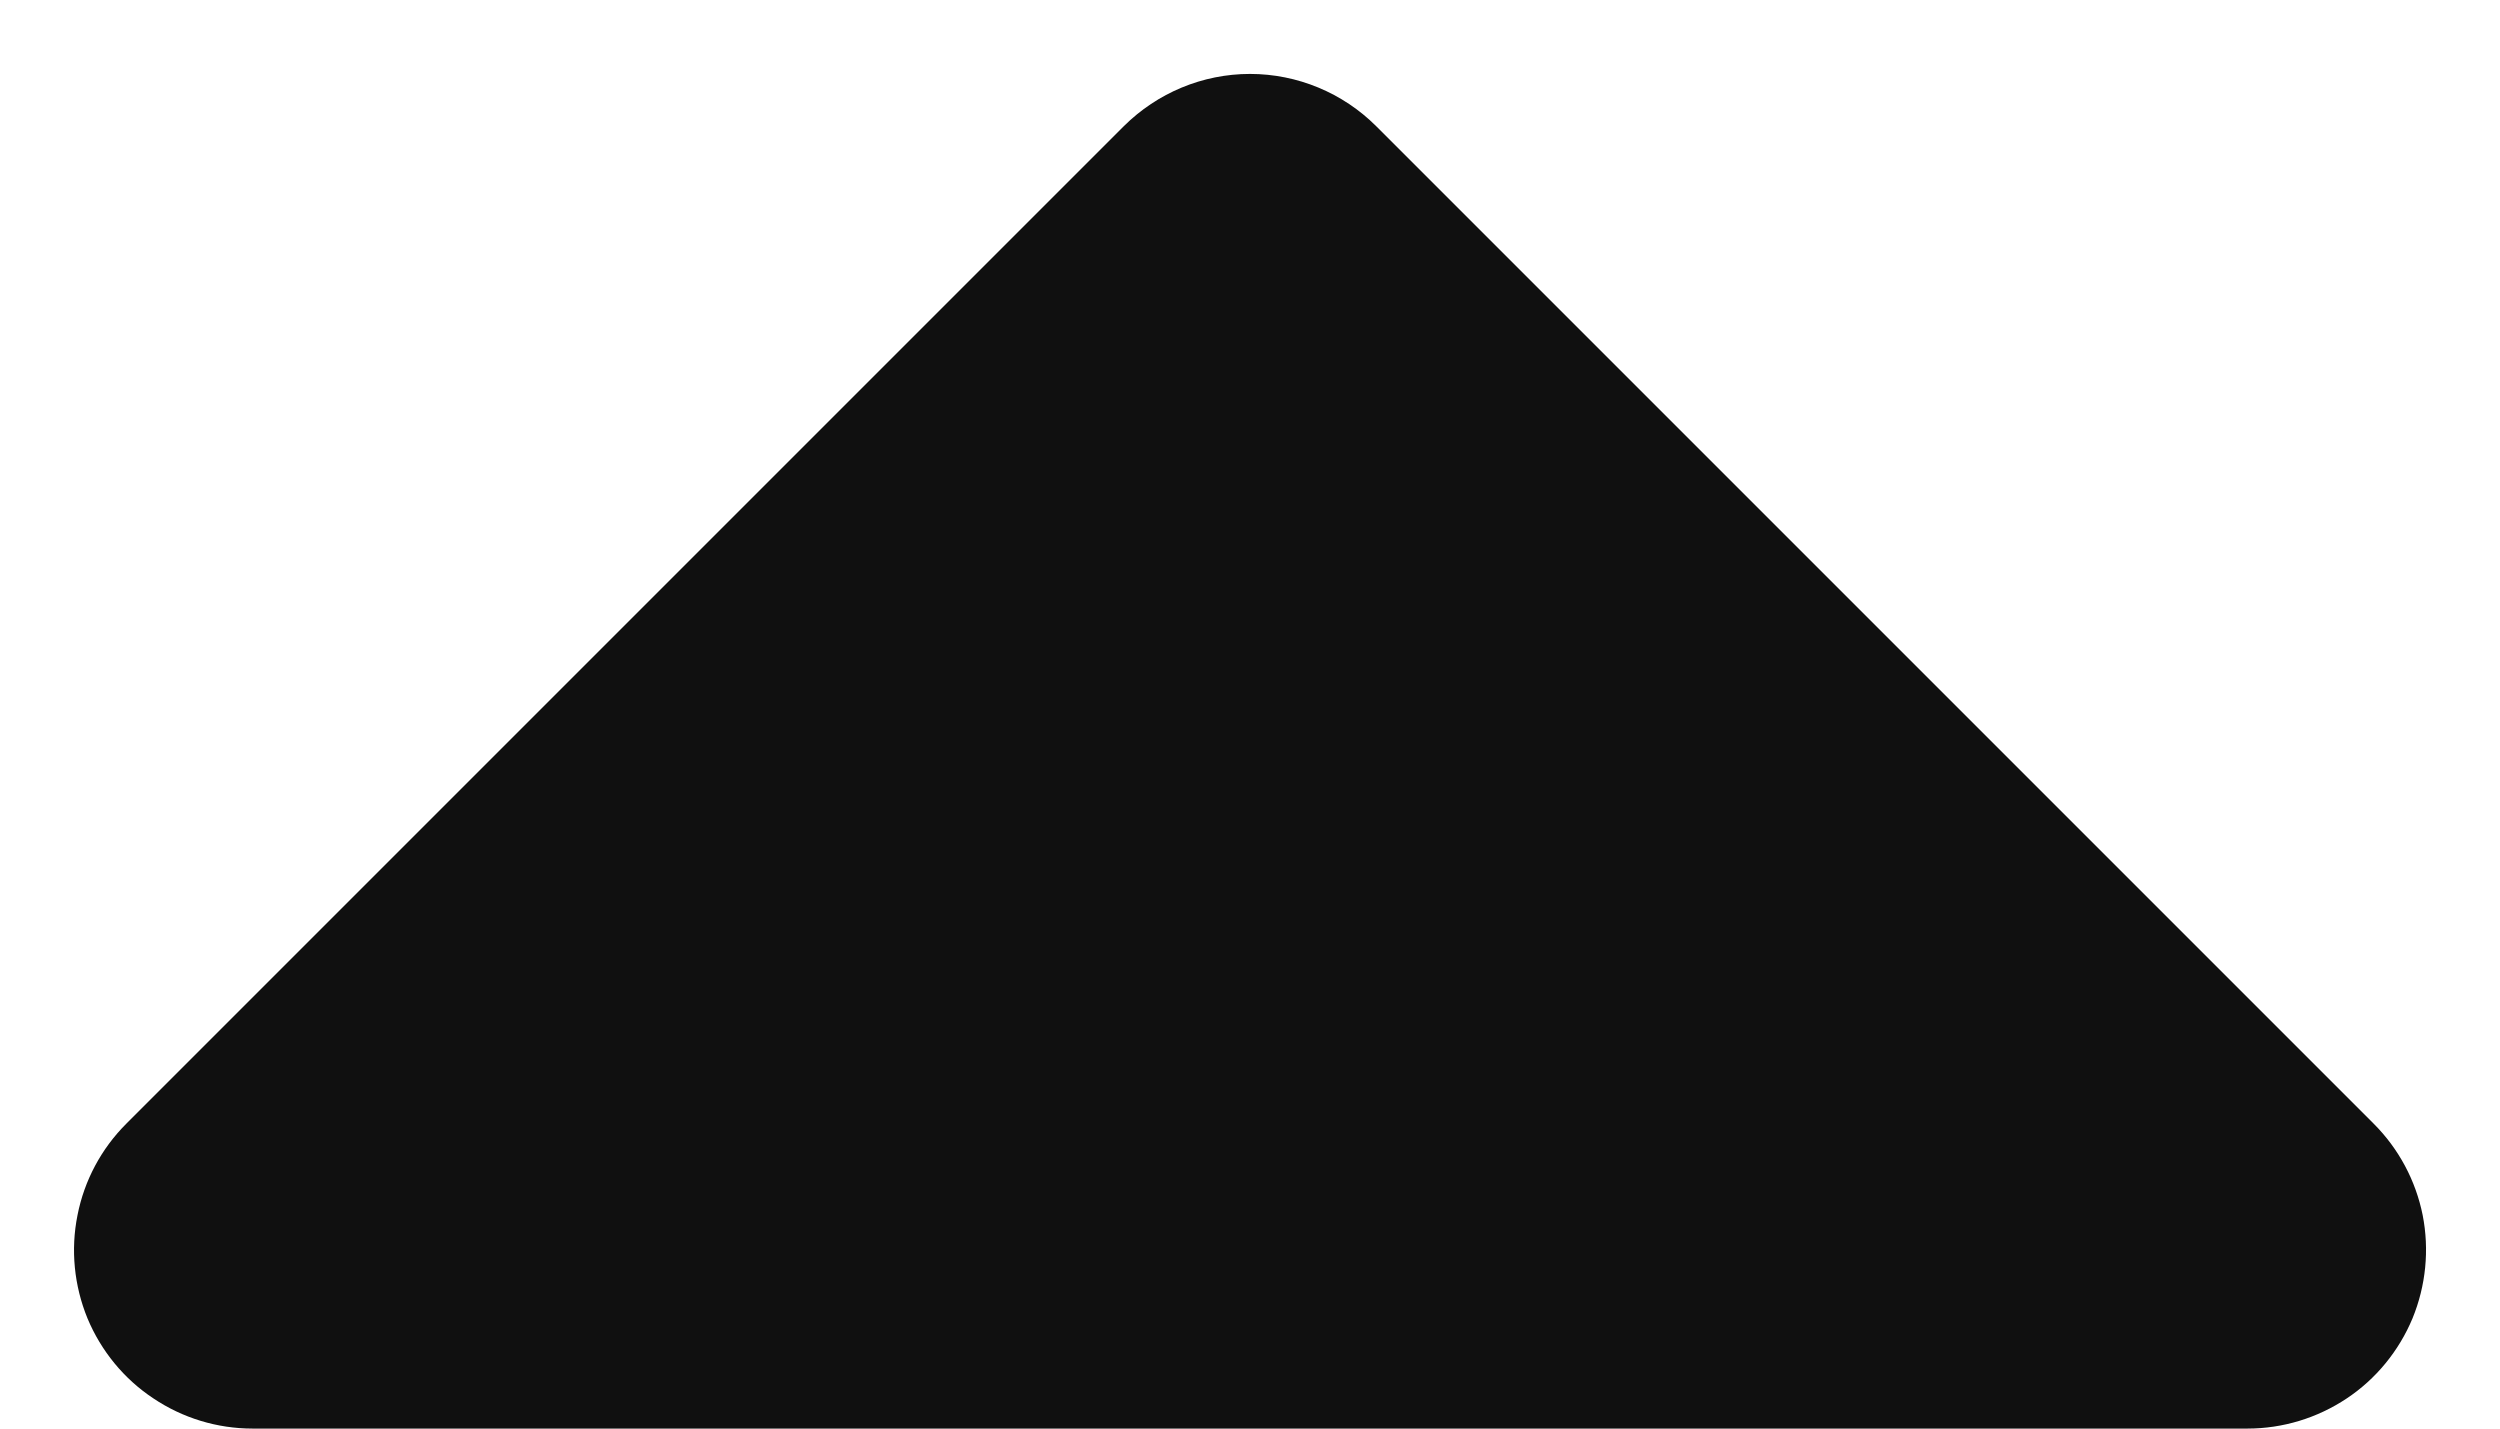 <svg width="14" height="8" viewBox="0 0 14 8" fill="none" xmlns="http://www.w3.org/2000/svg">
<path d="M12.586 8L1.414 8C1.216 8 1.023 7.941 0.859 7.831C0.694 7.722 0.566 7.565 0.49 7.383C0.415 7.2 0.395 6.999 0.434 6.805C0.472 6.611 0.567 6.433 0.707 6.293L6.293 0.707C6.481 0.52 6.735 0.414 7 0.414C7.265 0.414 7.52 0.52 7.707 0.707L13.293 6.293C13.433 6.433 13.528 6.611 13.567 6.805C13.605 6.999 13.585 7.2 13.51 7.383C13.434 7.565 13.306 7.722 13.142 7.831C12.977 7.941 12.784 8 12.586 8Z" fill="#101010"/>
</svg>
